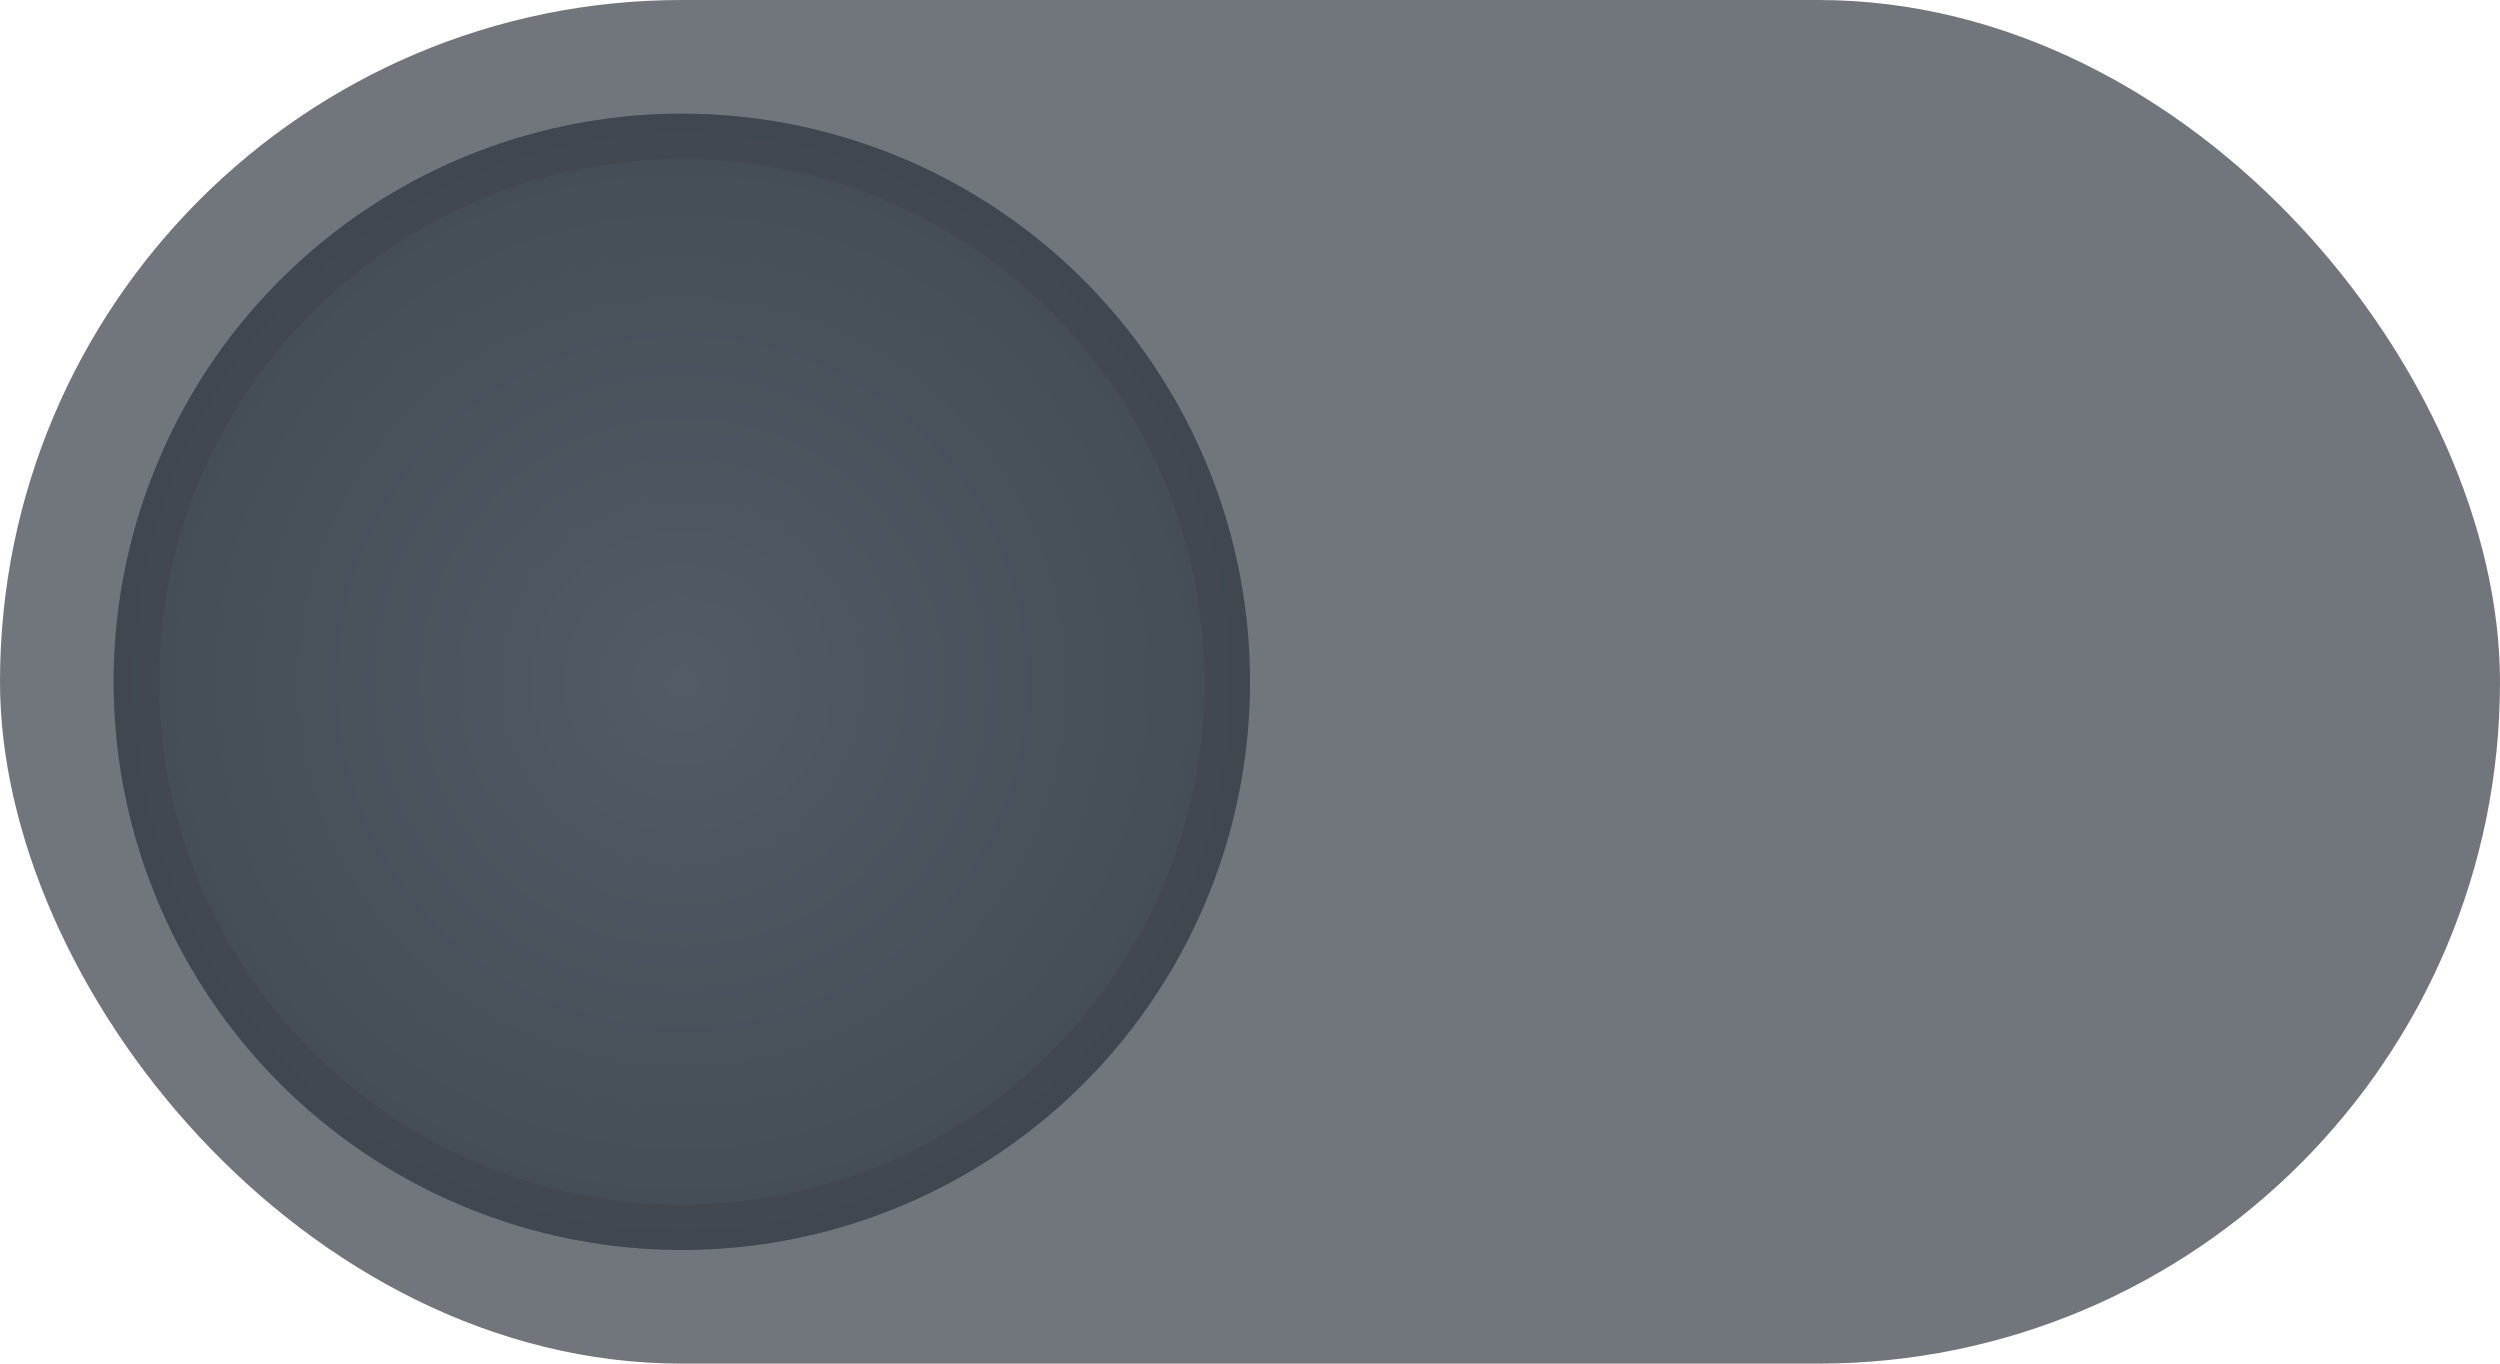 <?xml version="1.0" encoding="UTF-8" standalone="no"?>
<svg
   width="55"
   height="30"
   viewBox="0 0 55 30"
   fill="none"
   version="1.1"
   id="svg2"
   sodipodi:docname="switch-off.svg"
   inkscape:version="1.4 (e7c3feb1, 2024-10-09)"
   xmlns:inkscape="http://www.inkscape.org/namespaces/inkscape"
   xmlns:sodipodi="http://sodipodi.sourceforge.net/DTD/sodipodi-0.dtd"
   xmlns:xlink="http://www.w3.org/1999/xlink"
   xmlns="http://www.w3.org/2000/svg"
   xmlns:svg="http://www.w3.org/2000/svg">
  <defs
     id="defs2">
    <linearGradient
       id="linearGradient2"
       inkscape:collect="always">
      <stop
         style="stop-color:#525b66;stop-opacity:1;"
         offset="0"
         id="stop2" />
      <stop
         style="stop-color:#444c55;stop-opacity:1;"
         offset="1"
         id="stop3" />
    </linearGradient>
    <radialGradient
       inkscape:collect="always"
       xlink:href="#linearGradient2"
       id="radialGradient3"
       cx="15"
       cy="15"
       fx="15"
       fy="15"
       r="12.5"
       gradientUnits="userSpaceOnUse" />
  </defs>
  <sodipodi:namedview
     id="namedview2"
     pagecolor="#d3d3d3"
     bordercolor="#eeeeee"
     borderopacity="1"
     inkscape:showpageshadow="0"
     inkscape:pageopacity="0"
     inkscape:pagecheckerboard="0"
     inkscape:deskcolor="#505050"
     inkscape:zoom="1.9333333"
     inkscape:cx="27.672414"
     inkscape:cy="14.741379"
     inkscape:window-width="1440"
     inkscape:window-height="900"
     inkscape:window-x="0"
     inkscape:window-y="0"
     inkscape:window-maximized="0"
     inkscape:current-layer="svg2" />
  <rect
     width="55"
     height="30"
     rx="15"
     fill="#D9D9D9"
     id="rect1"
     style="fill:#71767c;fill-opacity:1" />
  <circle
     cx="15"
     cy="15"
     r="12.5"
     fill="#6CCF5D"
     id="circle1"
     style="fill:url(#radialGradient3);fill-opacity:1;opacity:1" />
  <circle
     cx="15"
     cy="15"
     r="12"
     stroke="#333333"
     stroke-opacity="0.2"
     id="circle2" />
</svg>
